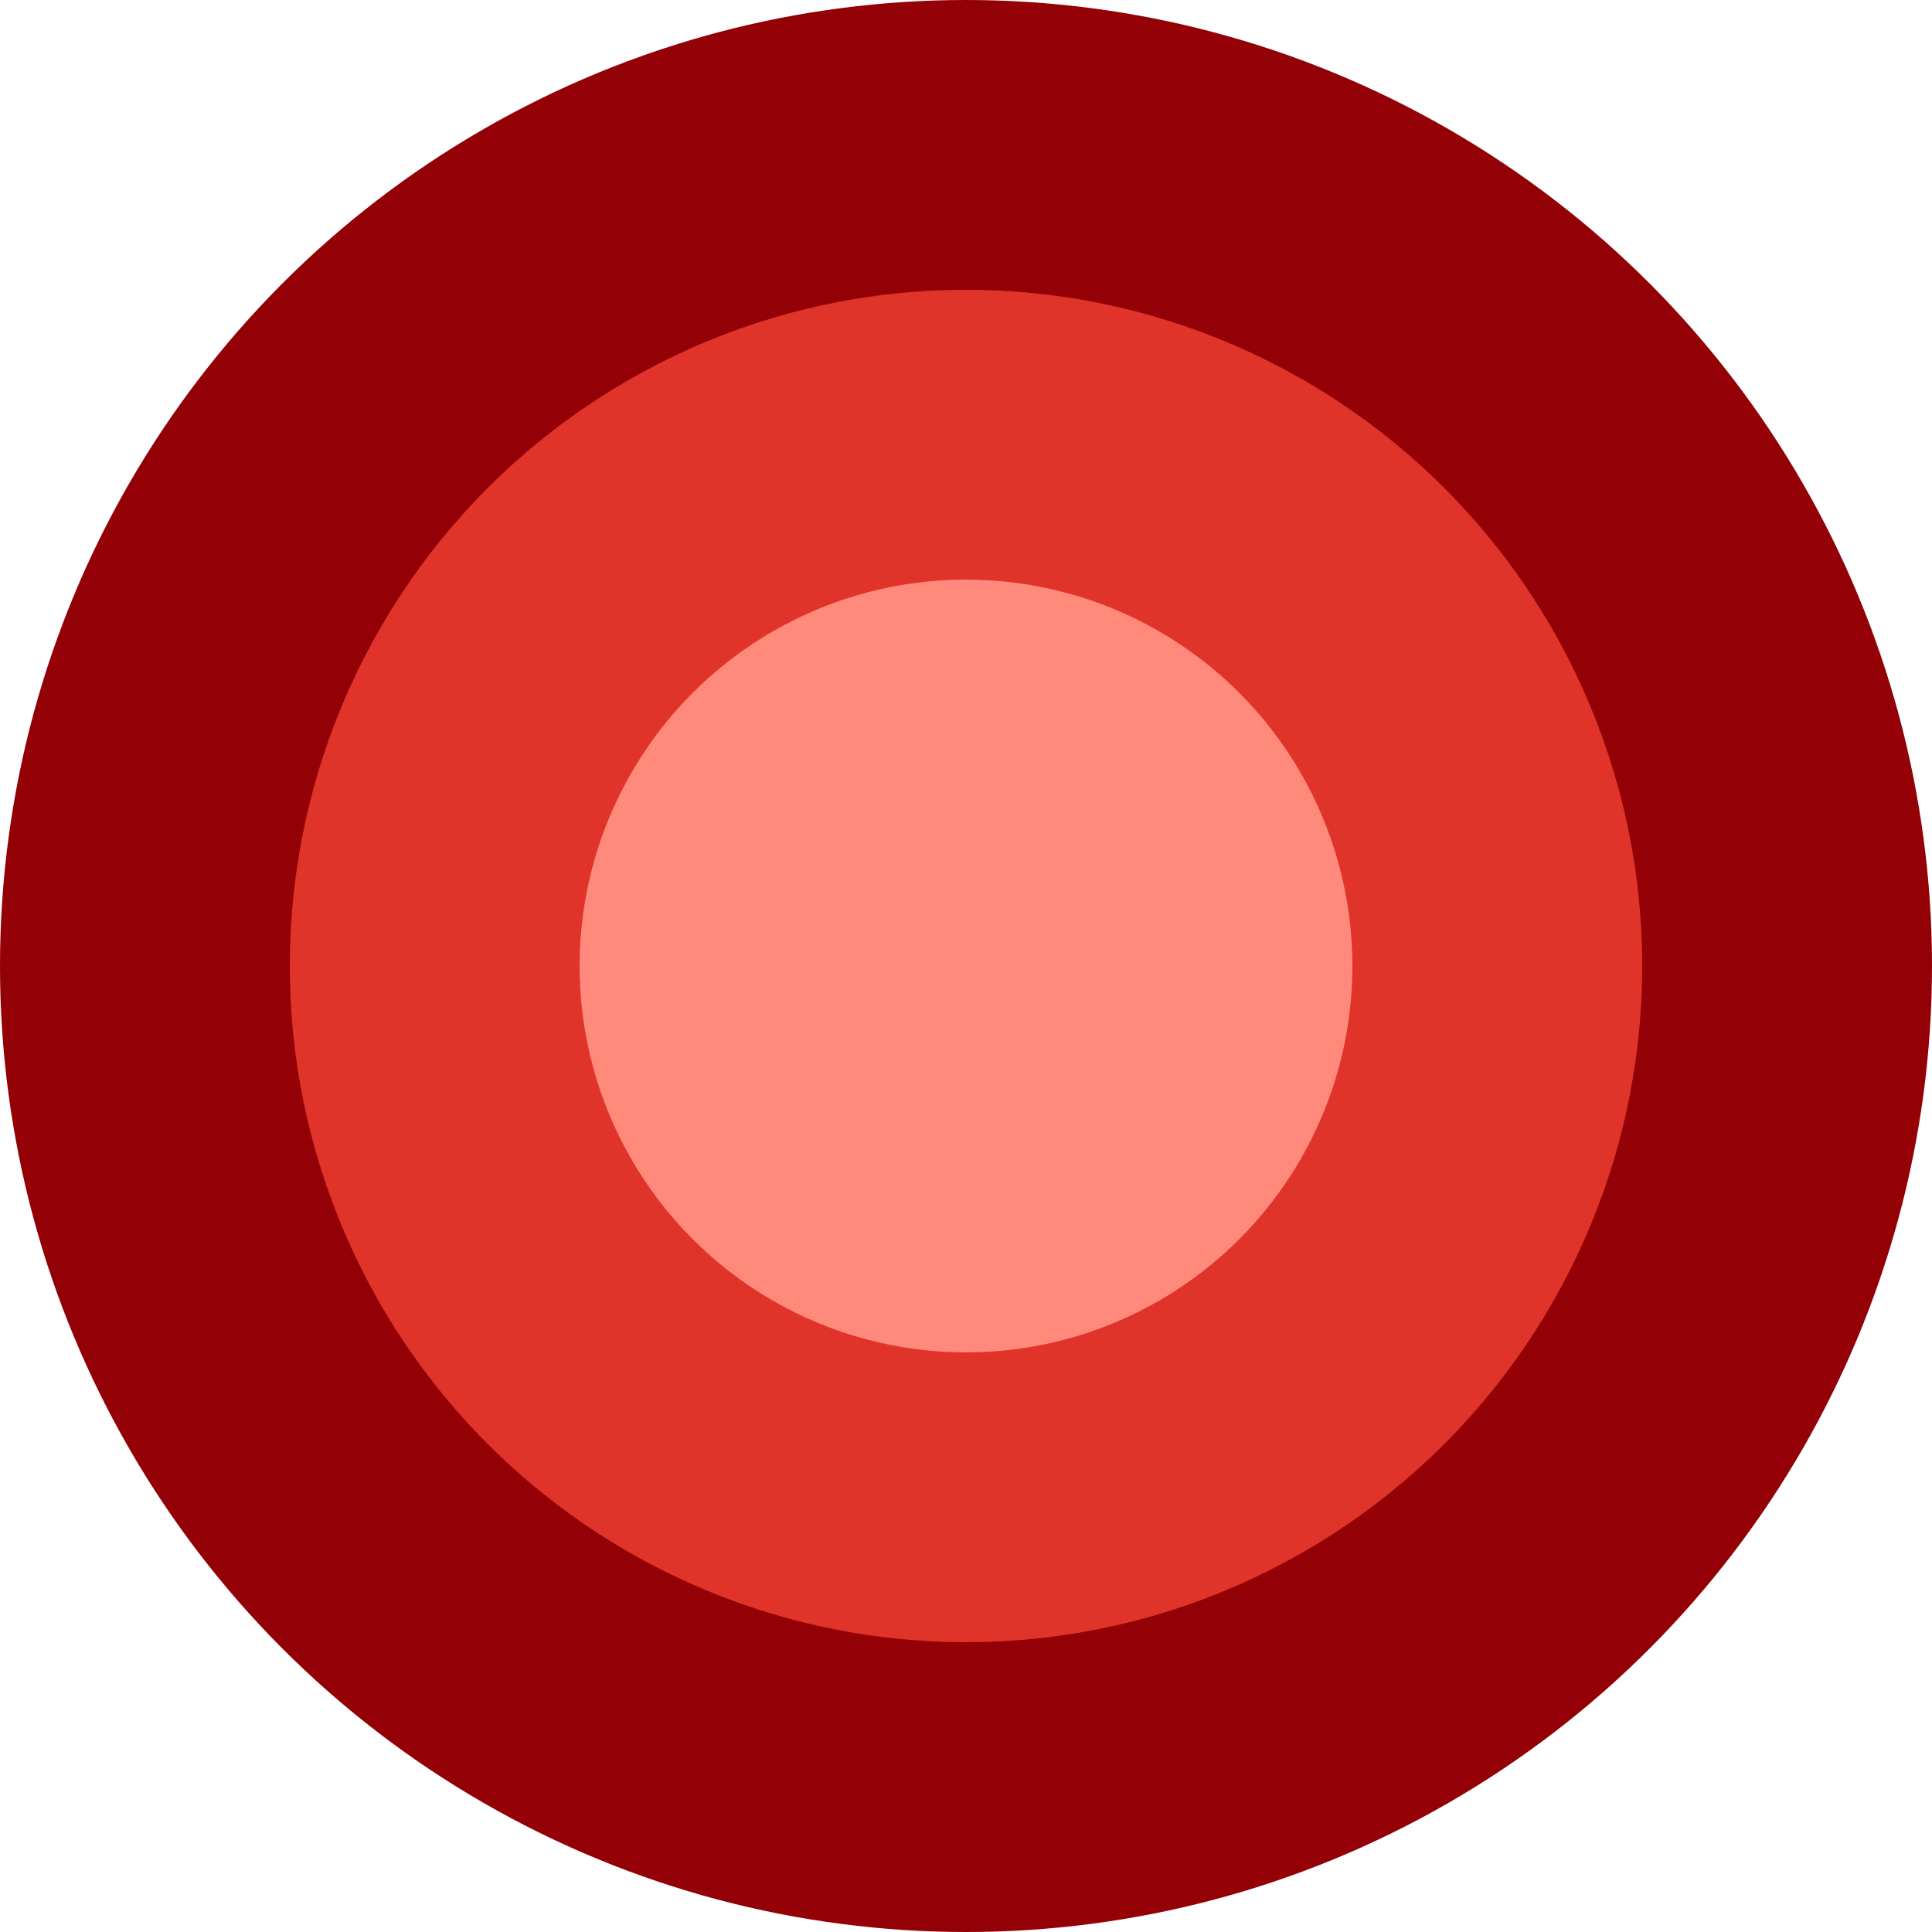<svg width="100" height="100" viewBox="0 0 100 100" fill="none" xmlns="http://www.w3.org/2000/svg">
<circle cx="50" cy="50" r="50" fill="#930005"/>
<circle cx="50" cy="50" r="35" fill="#E0342A"/>
<circle cx="50" cy="50" r="20" fill="#FF8A7B"/>
</svg>
